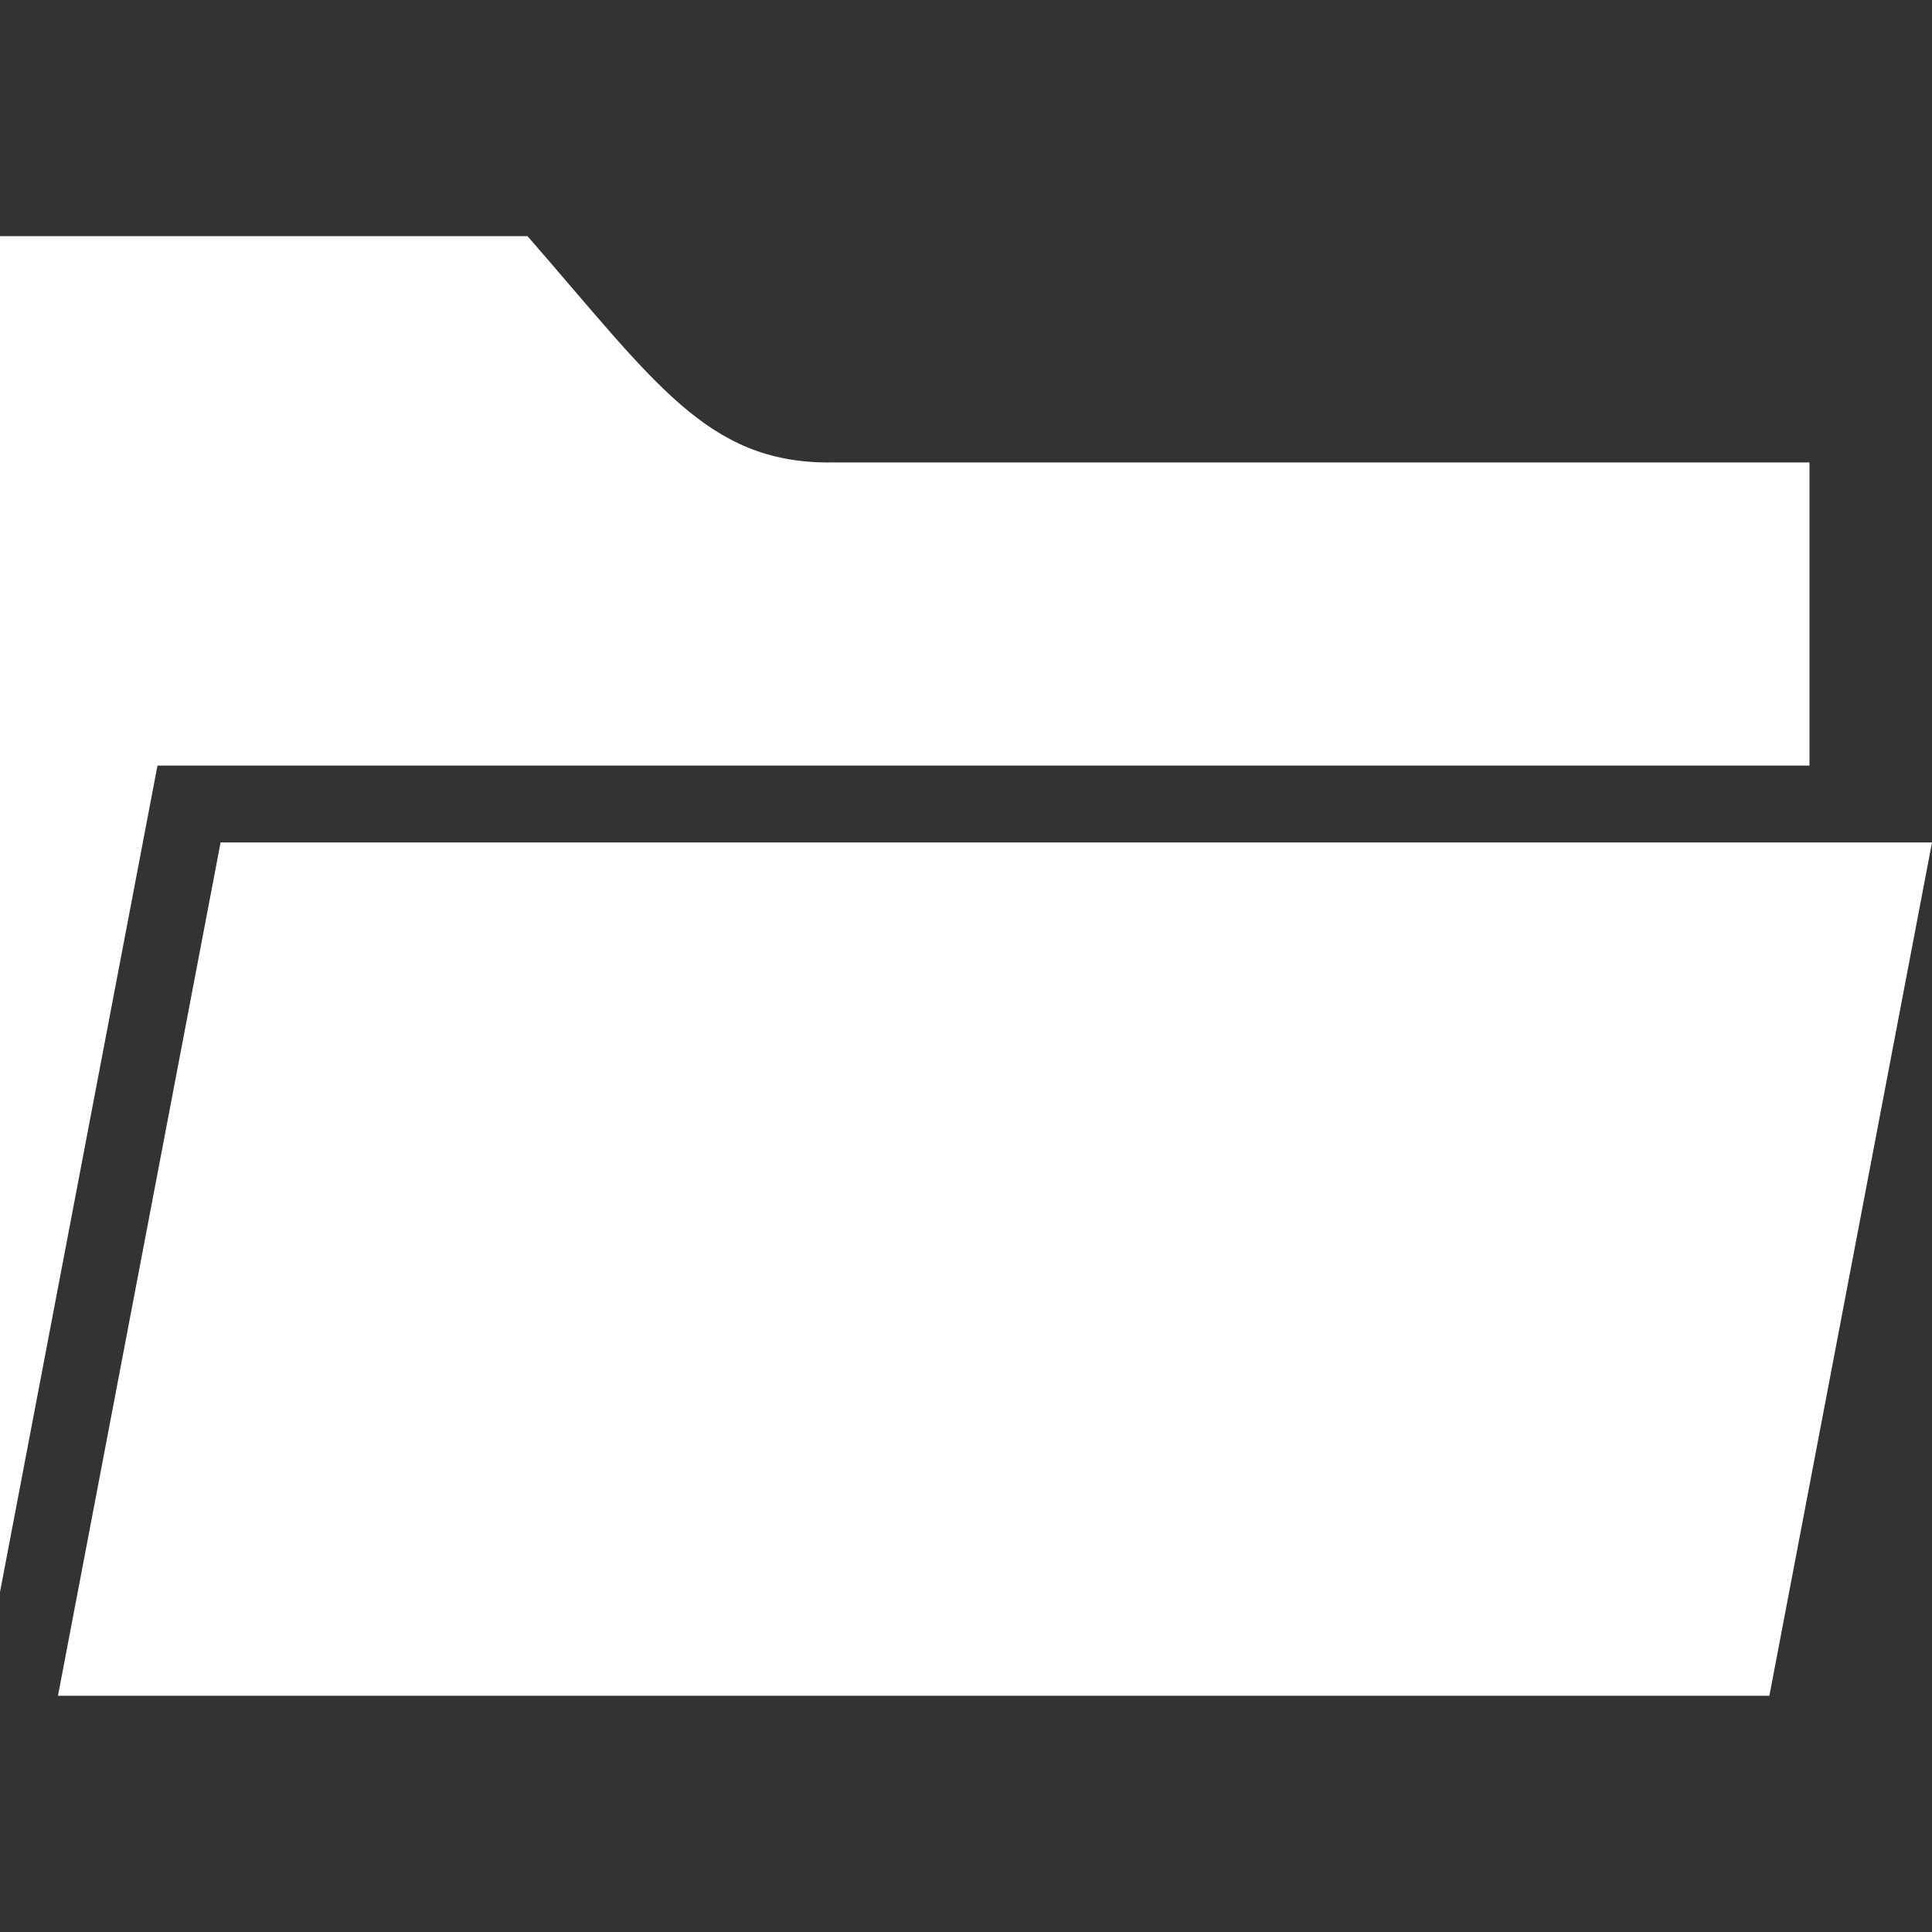 <svg xmlns="http://www.w3.org/2000/svg" width="64" height="64" fill-rule="evenodd" clip-rule="evenodd" image-rendering="optimizeQuality" shape-rendering="geometricPrecision" text-rendering="geometricPrecision" viewBox="0 0 363.64 363.64"><rect x="0" y="0" width="363.64" height="363.64" fill="#333333" stroke="none"/><path fill="#fff" d="M156.08 87.05c-23.07 0-32.74-15-56.79-42.6H0v255.21L29.64 144.1h310.94V87.04h-184.5zm207.56 71.52H41.52L10.91 319.18h322.12l30.61-160.61z"/></svg>